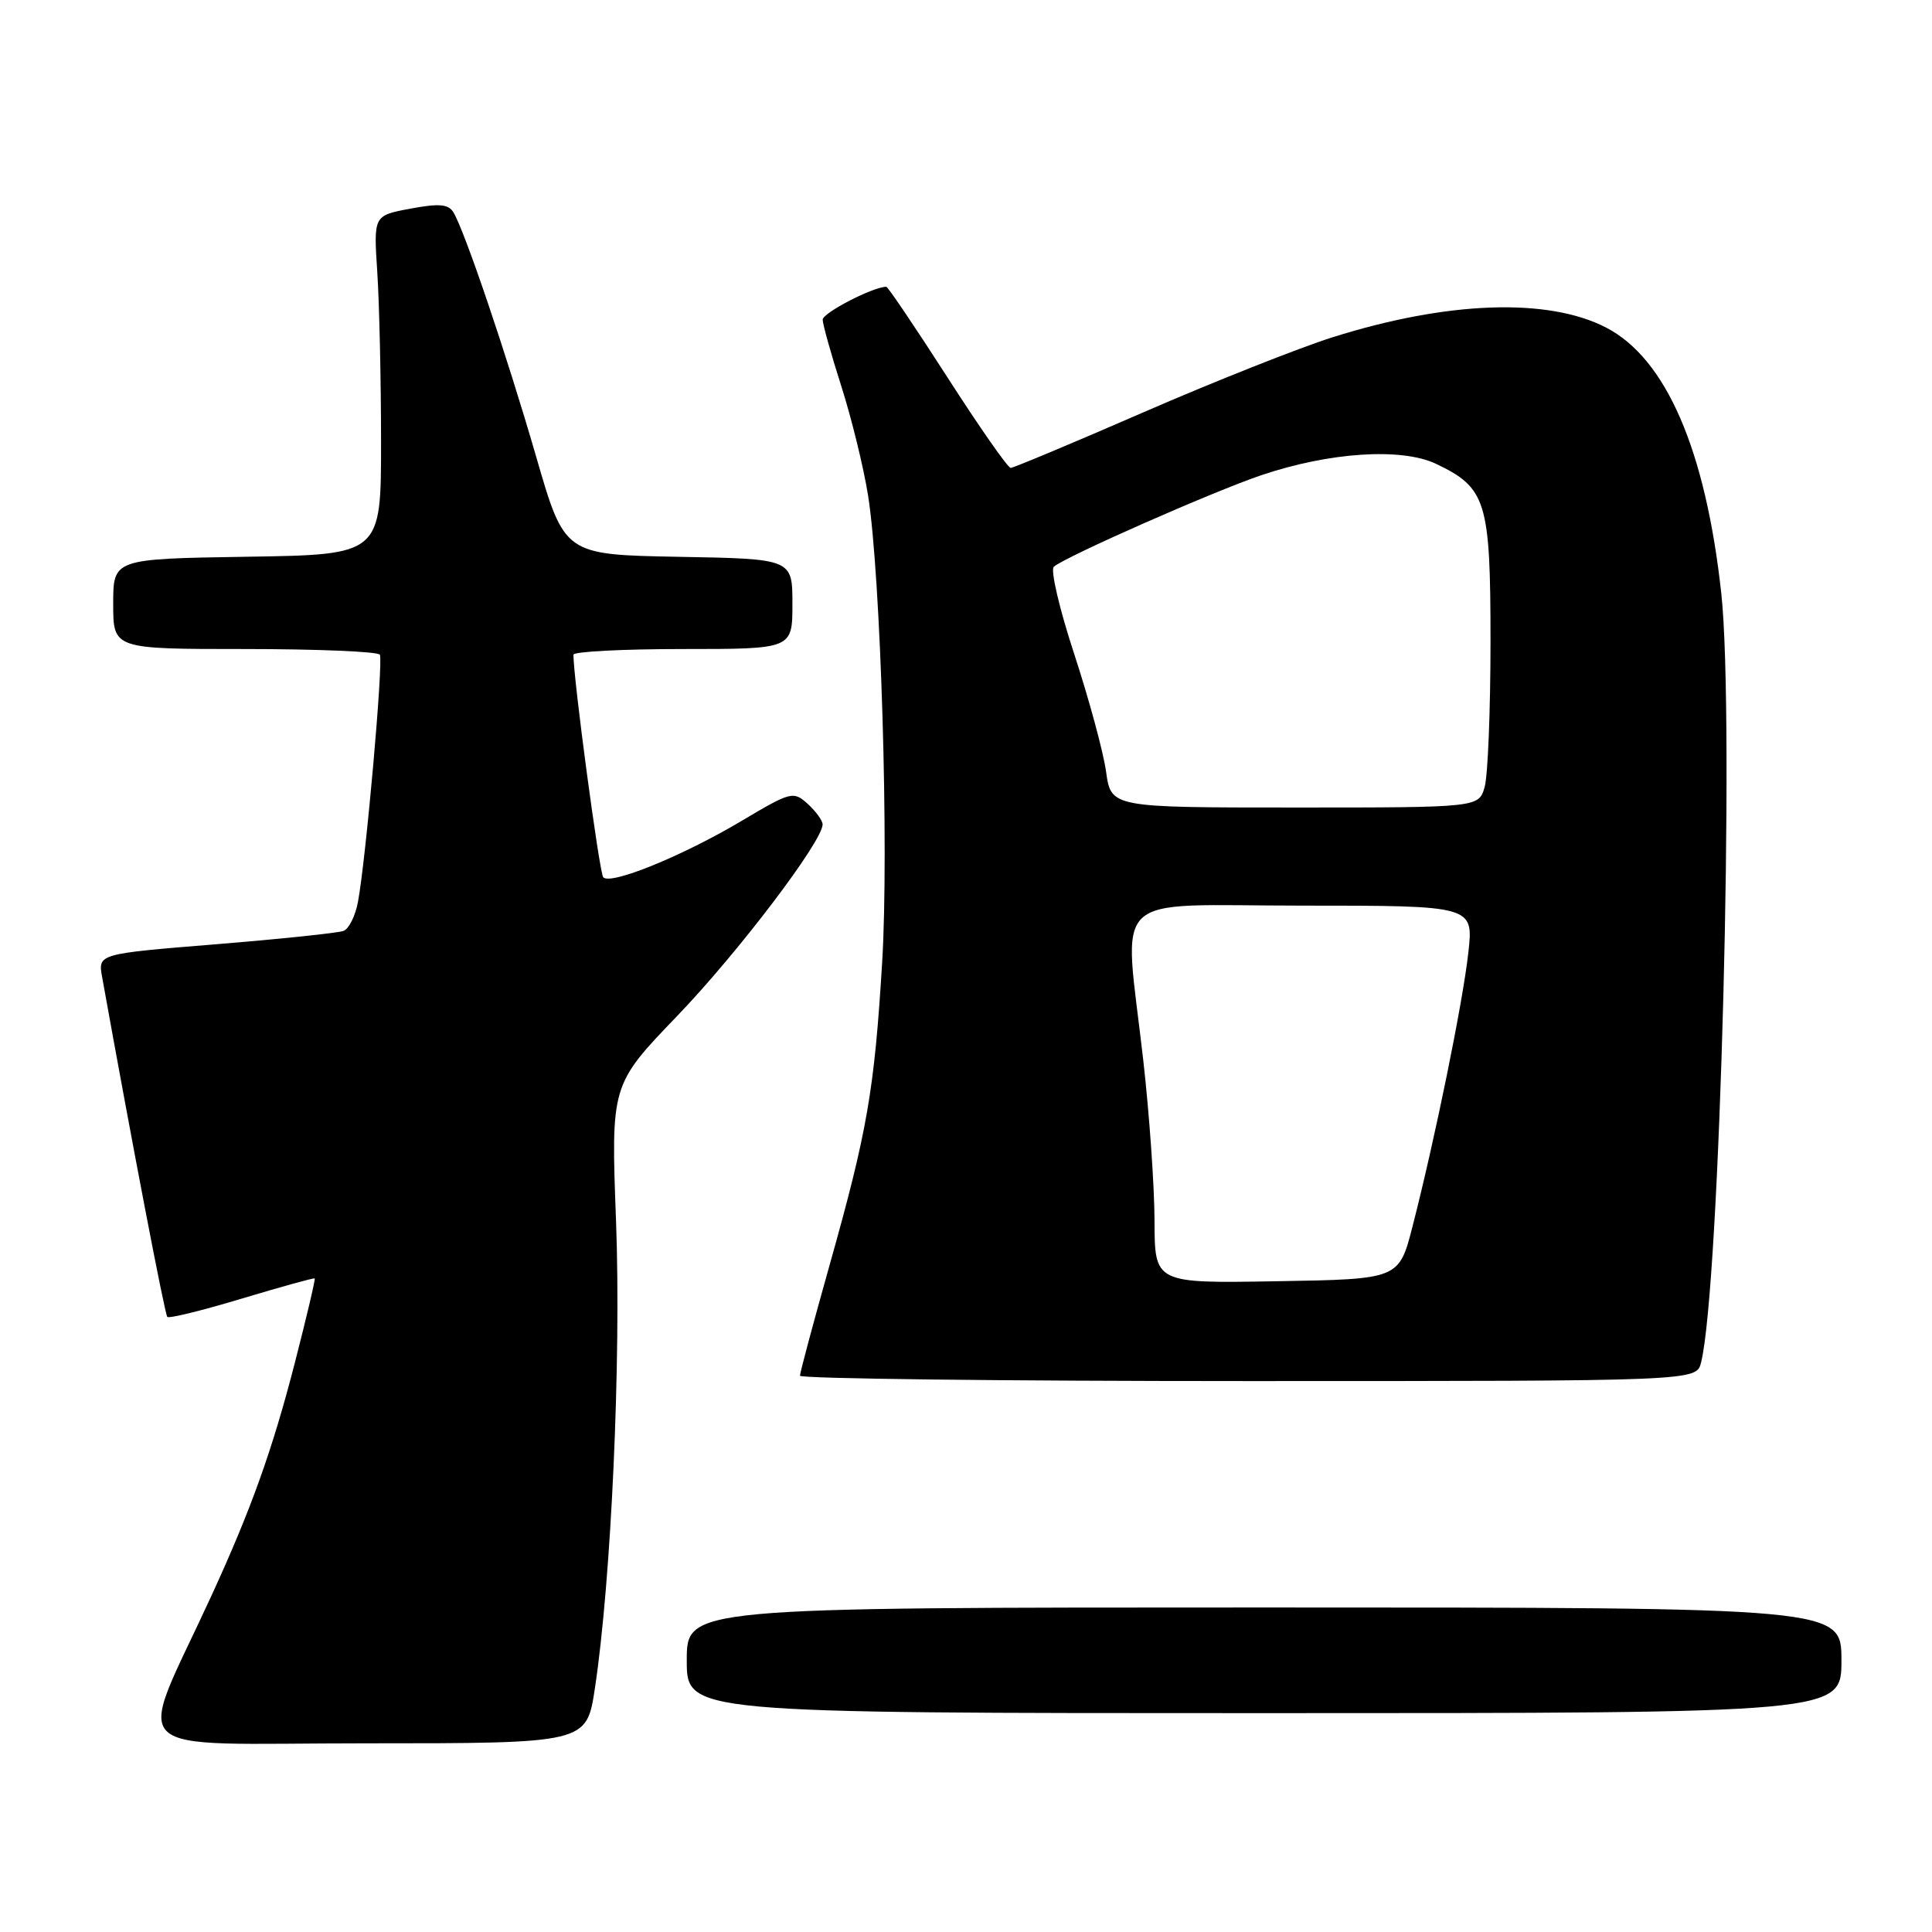 <?xml version="1.0" encoding="UTF-8" standalone="no"?>
<!DOCTYPE svg PUBLIC "-//W3C//DTD SVG 1.1//EN" "http://www.w3.org/Graphics/SVG/1.1/DTD/svg11.dtd" >
<svg xmlns="http://www.w3.org/2000/svg" xmlns:xlink="http://www.w3.org/1999/xlink" version="1.1" viewBox="0 0 256 256">
 <g >
 <path fill="currentColor"
d=" M 78.82 223.75 C 80.99 209.48 82.32 180.21 81.63 161.86 C 80.95 143.75 80.95 143.75 89.73 134.62 C 97.78 126.25 109.00 111.47 109.00 109.24 C 109.00 108.73 108.11 107.51 107.03 106.52 C 105.12 104.80 104.83 104.87 98.22 108.80 C 90.39 113.45 80.87 117.32 79.93 116.24 C 79.42 115.65 75.93 89.58 75.99 86.75 C 75.99 86.34 82.53 86.00 90.50 86.00 C 105.00 86.00 105.00 86.00 105.00 80.03 C 105.00 74.05 105.00 74.05 89.90 73.78 C 74.80 73.50 74.80 73.50 71.04 60.50 C 67.13 46.99 61.54 30.49 60.07 28.12 C 59.41 27.04 58.16 26.94 54.36 27.65 C 49.50 28.56 49.50 28.56 49.99 36.03 C 50.26 40.14 50.49 50.25 50.49 58.50 C 50.50 73.50 50.50 73.50 32.75 73.77 C 15.00 74.05 15.00 74.05 15.00 80.02 C 15.00 86.00 15.00 86.00 32.44 86.00 C 42.03 86.00 50.09 86.34 50.33 86.75 C 50.82 87.55 48.48 113.93 47.43 119.52 C 47.09 121.36 46.23 123.08 45.52 123.35 C 44.82 123.62 37.21 124.42 28.61 125.12 C 12.98 126.39 12.98 126.39 13.53 129.45 C 17.46 151.32 21.84 174.17 22.17 174.50 C 22.40 174.73 26.84 173.64 32.04 172.07 C 37.24 170.51 41.59 169.30 41.70 169.40 C 41.81 169.49 40.63 174.50 39.08 180.53 C 36.10 192.11 33.28 200.00 27.99 211.50 C 17.97 233.30 15.56 231.00 48.40 231.00 C 77.72 231.00 77.72 231.00 78.82 223.75 Z  M 244.00 220.00 C 244.00 213.00 244.00 213.00 167.50 213.00 C 91.00 213.00 91.00 213.00 91.00 220.00 C 91.00 227.00 91.00 227.00 167.50 227.00 C 244.00 227.00 244.00 227.00 244.00 220.00 Z  M 225.40 180.54 C 227.90 170.58 229.88 95.11 228.08 78.63 C 226.00 59.60 220.76 47.51 212.81 43.40 C 205.10 39.42 191.78 39.89 176.54 44.70 C 172.12 46.10 160.87 50.56 151.54 54.62 C 142.21 58.68 134.28 62.00 133.92 62.00 C 133.55 62.00 129.78 56.60 125.54 50.00 C 121.30 43.40 117.65 38.00 117.44 38.00 C 115.69 38.00 109.00 41.46 109.01 42.36 C 109.02 42.99 110.13 46.97 111.49 51.21 C 112.84 55.44 114.43 61.93 115.02 65.63 C 116.71 76.23 117.81 112.51 116.89 127.51 C 115.86 144.47 114.92 149.89 109.95 167.54 C 107.78 175.25 106.00 181.89 106.00 182.29 C 106.00 182.68 132.73 183.00 165.39 183.00 C 224.78 183.00 224.78 183.00 225.40 180.54 Z  M 152.98 161.77 C 152.97 157.22 152.30 147.65 151.49 140.50 C 148.91 117.66 146.49 120.00 172.63 120.00 C 195.26 120.00 195.26 120.00 194.56 126.25 C 193.82 132.89 190.15 150.89 187.17 162.50 C 185.37 169.50 185.37 169.50 169.19 169.77 C 153.00 170.05 153.00 170.05 152.98 161.77 Z  M 146.56 102.25 C 146.20 99.64 144.29 92.62 142.34 86.66 C 140.38 80.70 139.16 75.49 139.64 75.09 C 141.26 73.72 160.67 65.16 167.09 62.98 C 176.16 59.91 185.70 59.29 190.28 61.46 C 196.95 64.63 197.50 66.43 197.50 85.00 C 197.50 94.08 197.15 102.74 196.73 104.25 C 195.96 107.00 195.96 107.00 171.59 107.00 C 147.23 107.00 147.23 107.00 146.56 102.25 Z "/>
</g>
</svg>